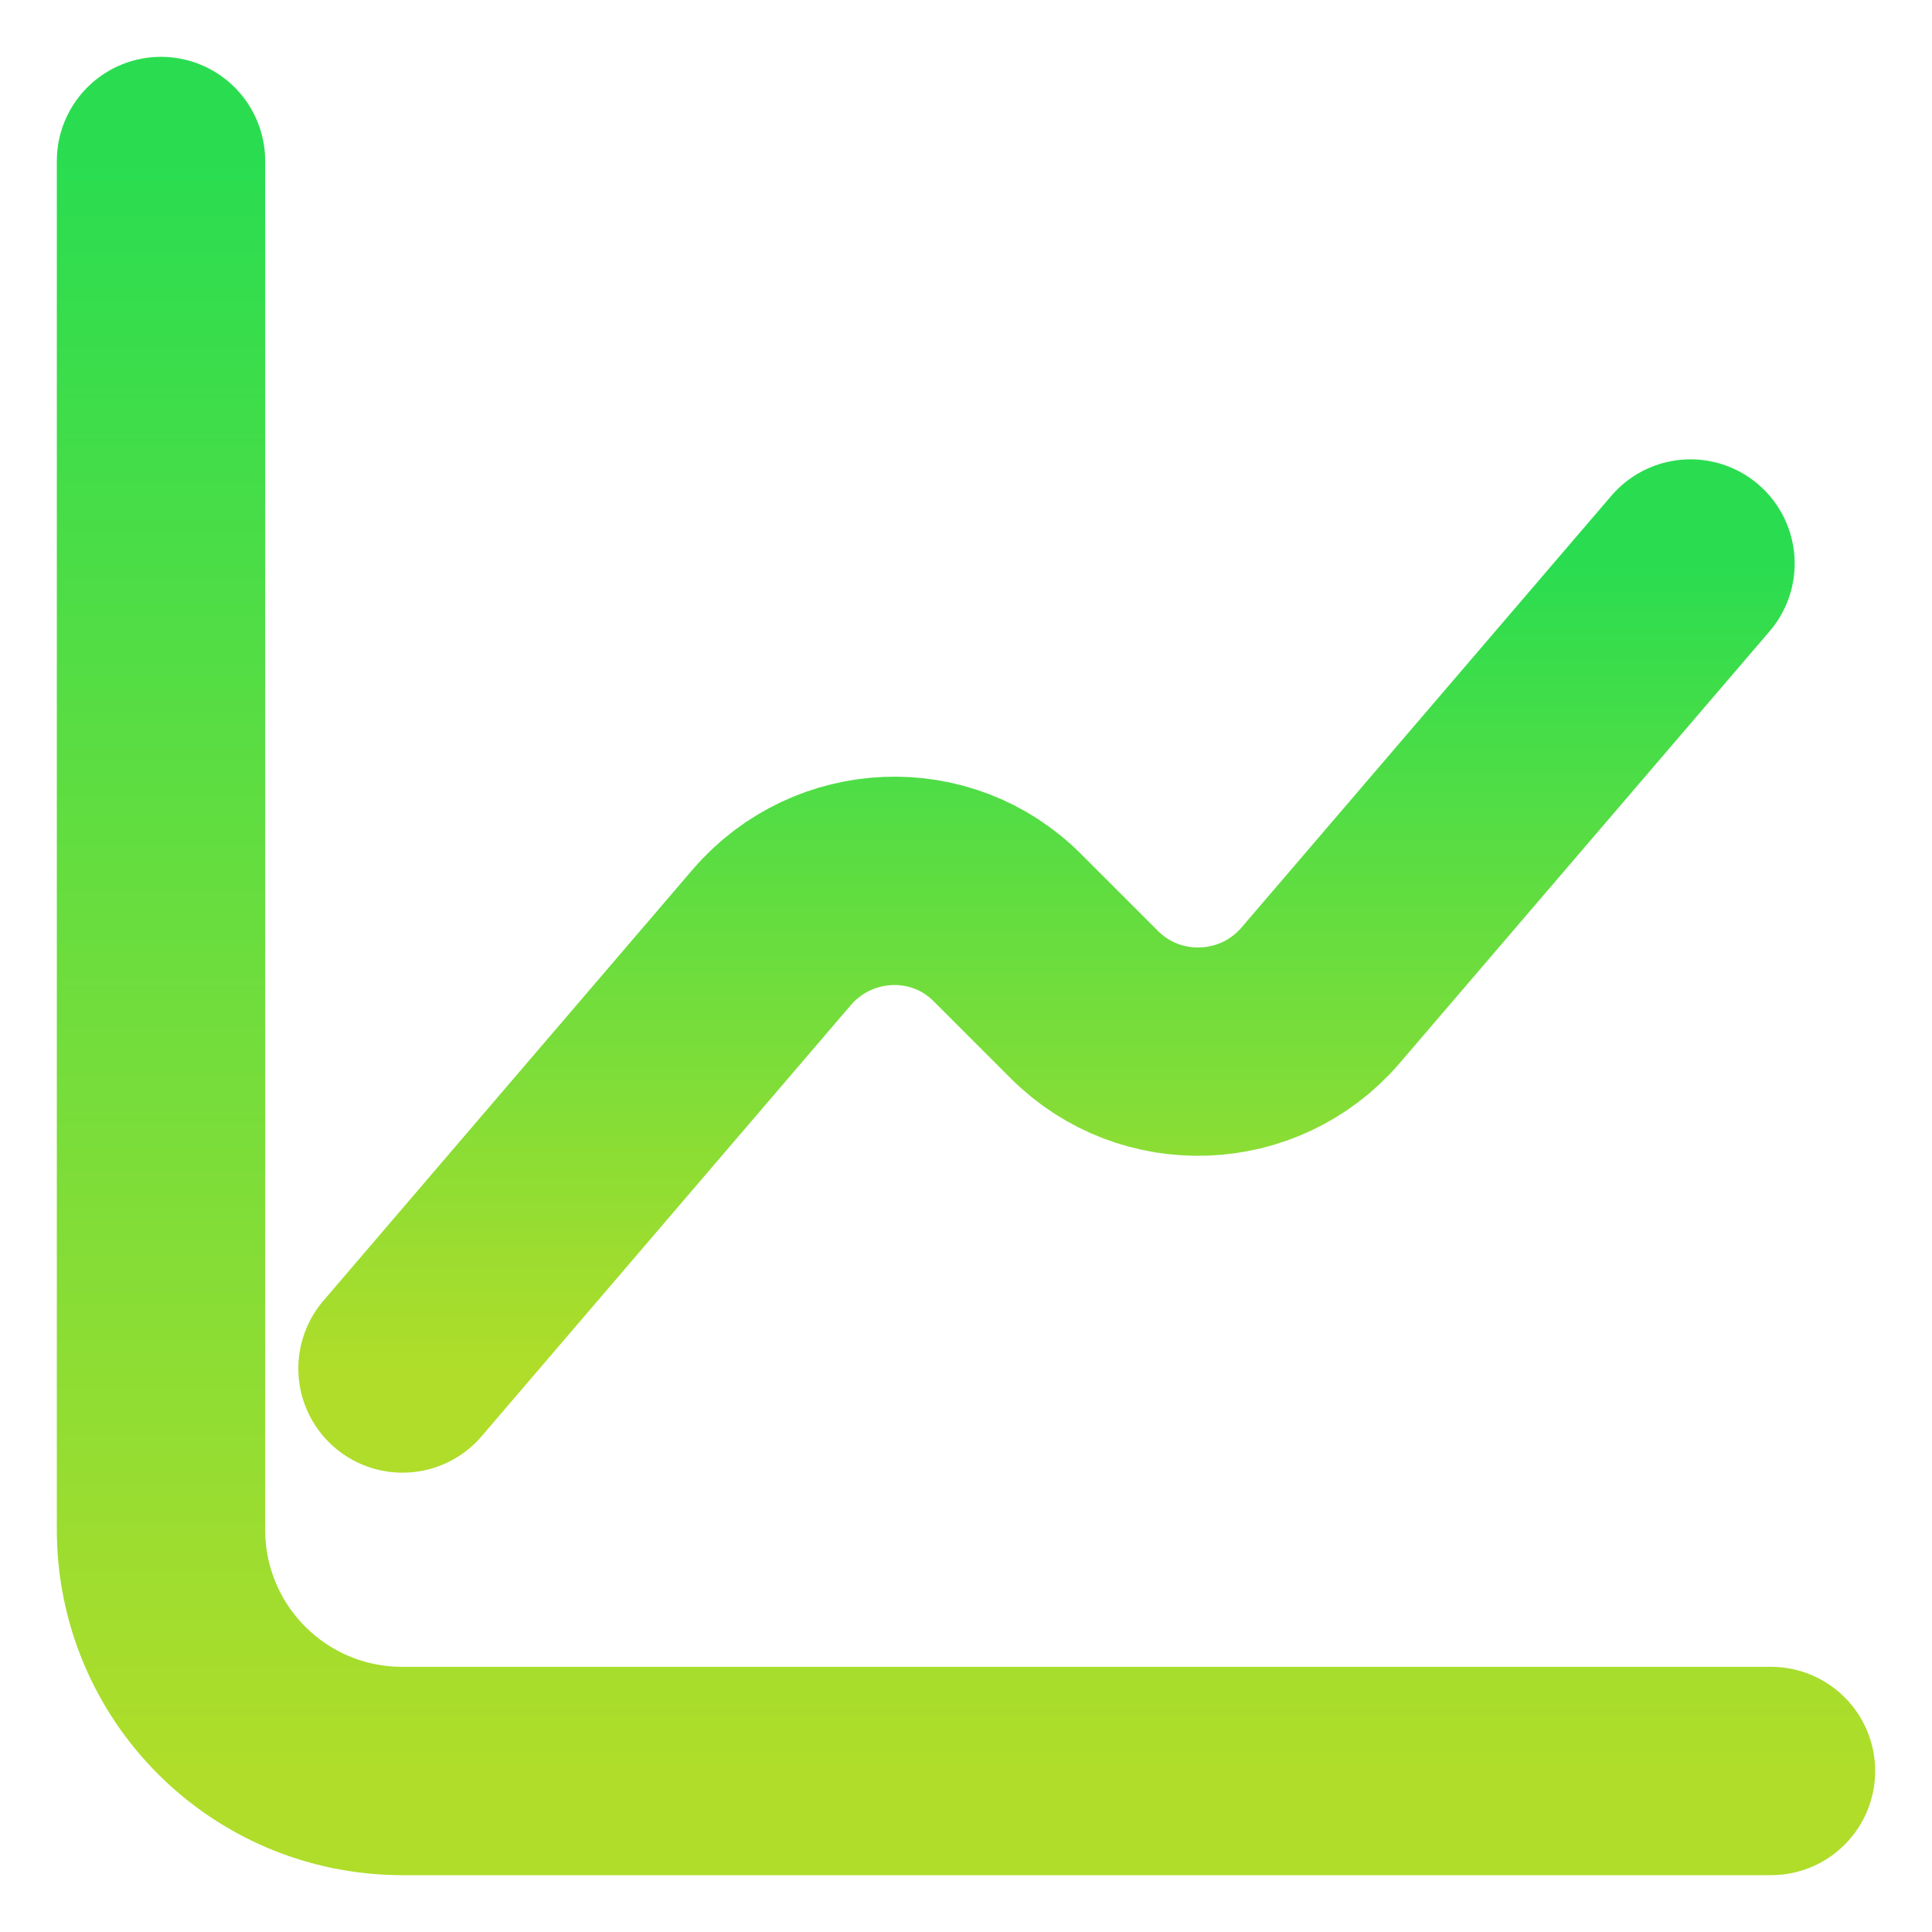 <svg width="12" height="12" viewBox="0 0 12 12" fill="none" xmlns="http://www.w3.org/2000/svg">
<g clip-path="url(#clip0_13_169)">
<path d="M1 1V9.5C1 10.33 1.67 11 2.5 11H11" stroke="url(#paint0_linear_13_169)" stroke-width="1.294" stroke-miterlimit="10" stroke-linecap="round" stroke-linejoin="round"/>
<path d="M2.5 8.5L4.795 5.82C5.175 5.38 5.85 5.35 6.26 5.765L6.735 6.24C7.145 6.65 7.82 6.625 8.2 6.185L10.5 3.5" stroke="url(#paint1_linear_13_169)" stroke-width="1.294" stroke-miterlimit="10" stroke-linecap="round" stroke-linejoin="round"/>
</g>
<defs>
<linearGradient id="paint0_linear_13_169" x1="6" y1="1" x2="6" y2="11" gradientUnits="userSpaceOnUse">
<stop stop-color="#2ADD50"/>
<stop offset="1" stop-color="#AFDD2A"/>
</linearGradient>
<linearGradient id="paint1_linear_13_169" x1="6.5" y1="3.5" x2="6.5" y2="8.5" gradientUnits="userSpaceOnUse">
<stop stop-color="#2ADD50"/>
<stop offset="1" stop-color="#AFDD2A"/>
</linearGradient>
<clipPath id="clip0_13_169">
<rect width="12" height="12" fill="white"/>
</clipPath>
</defs>
</svg>
